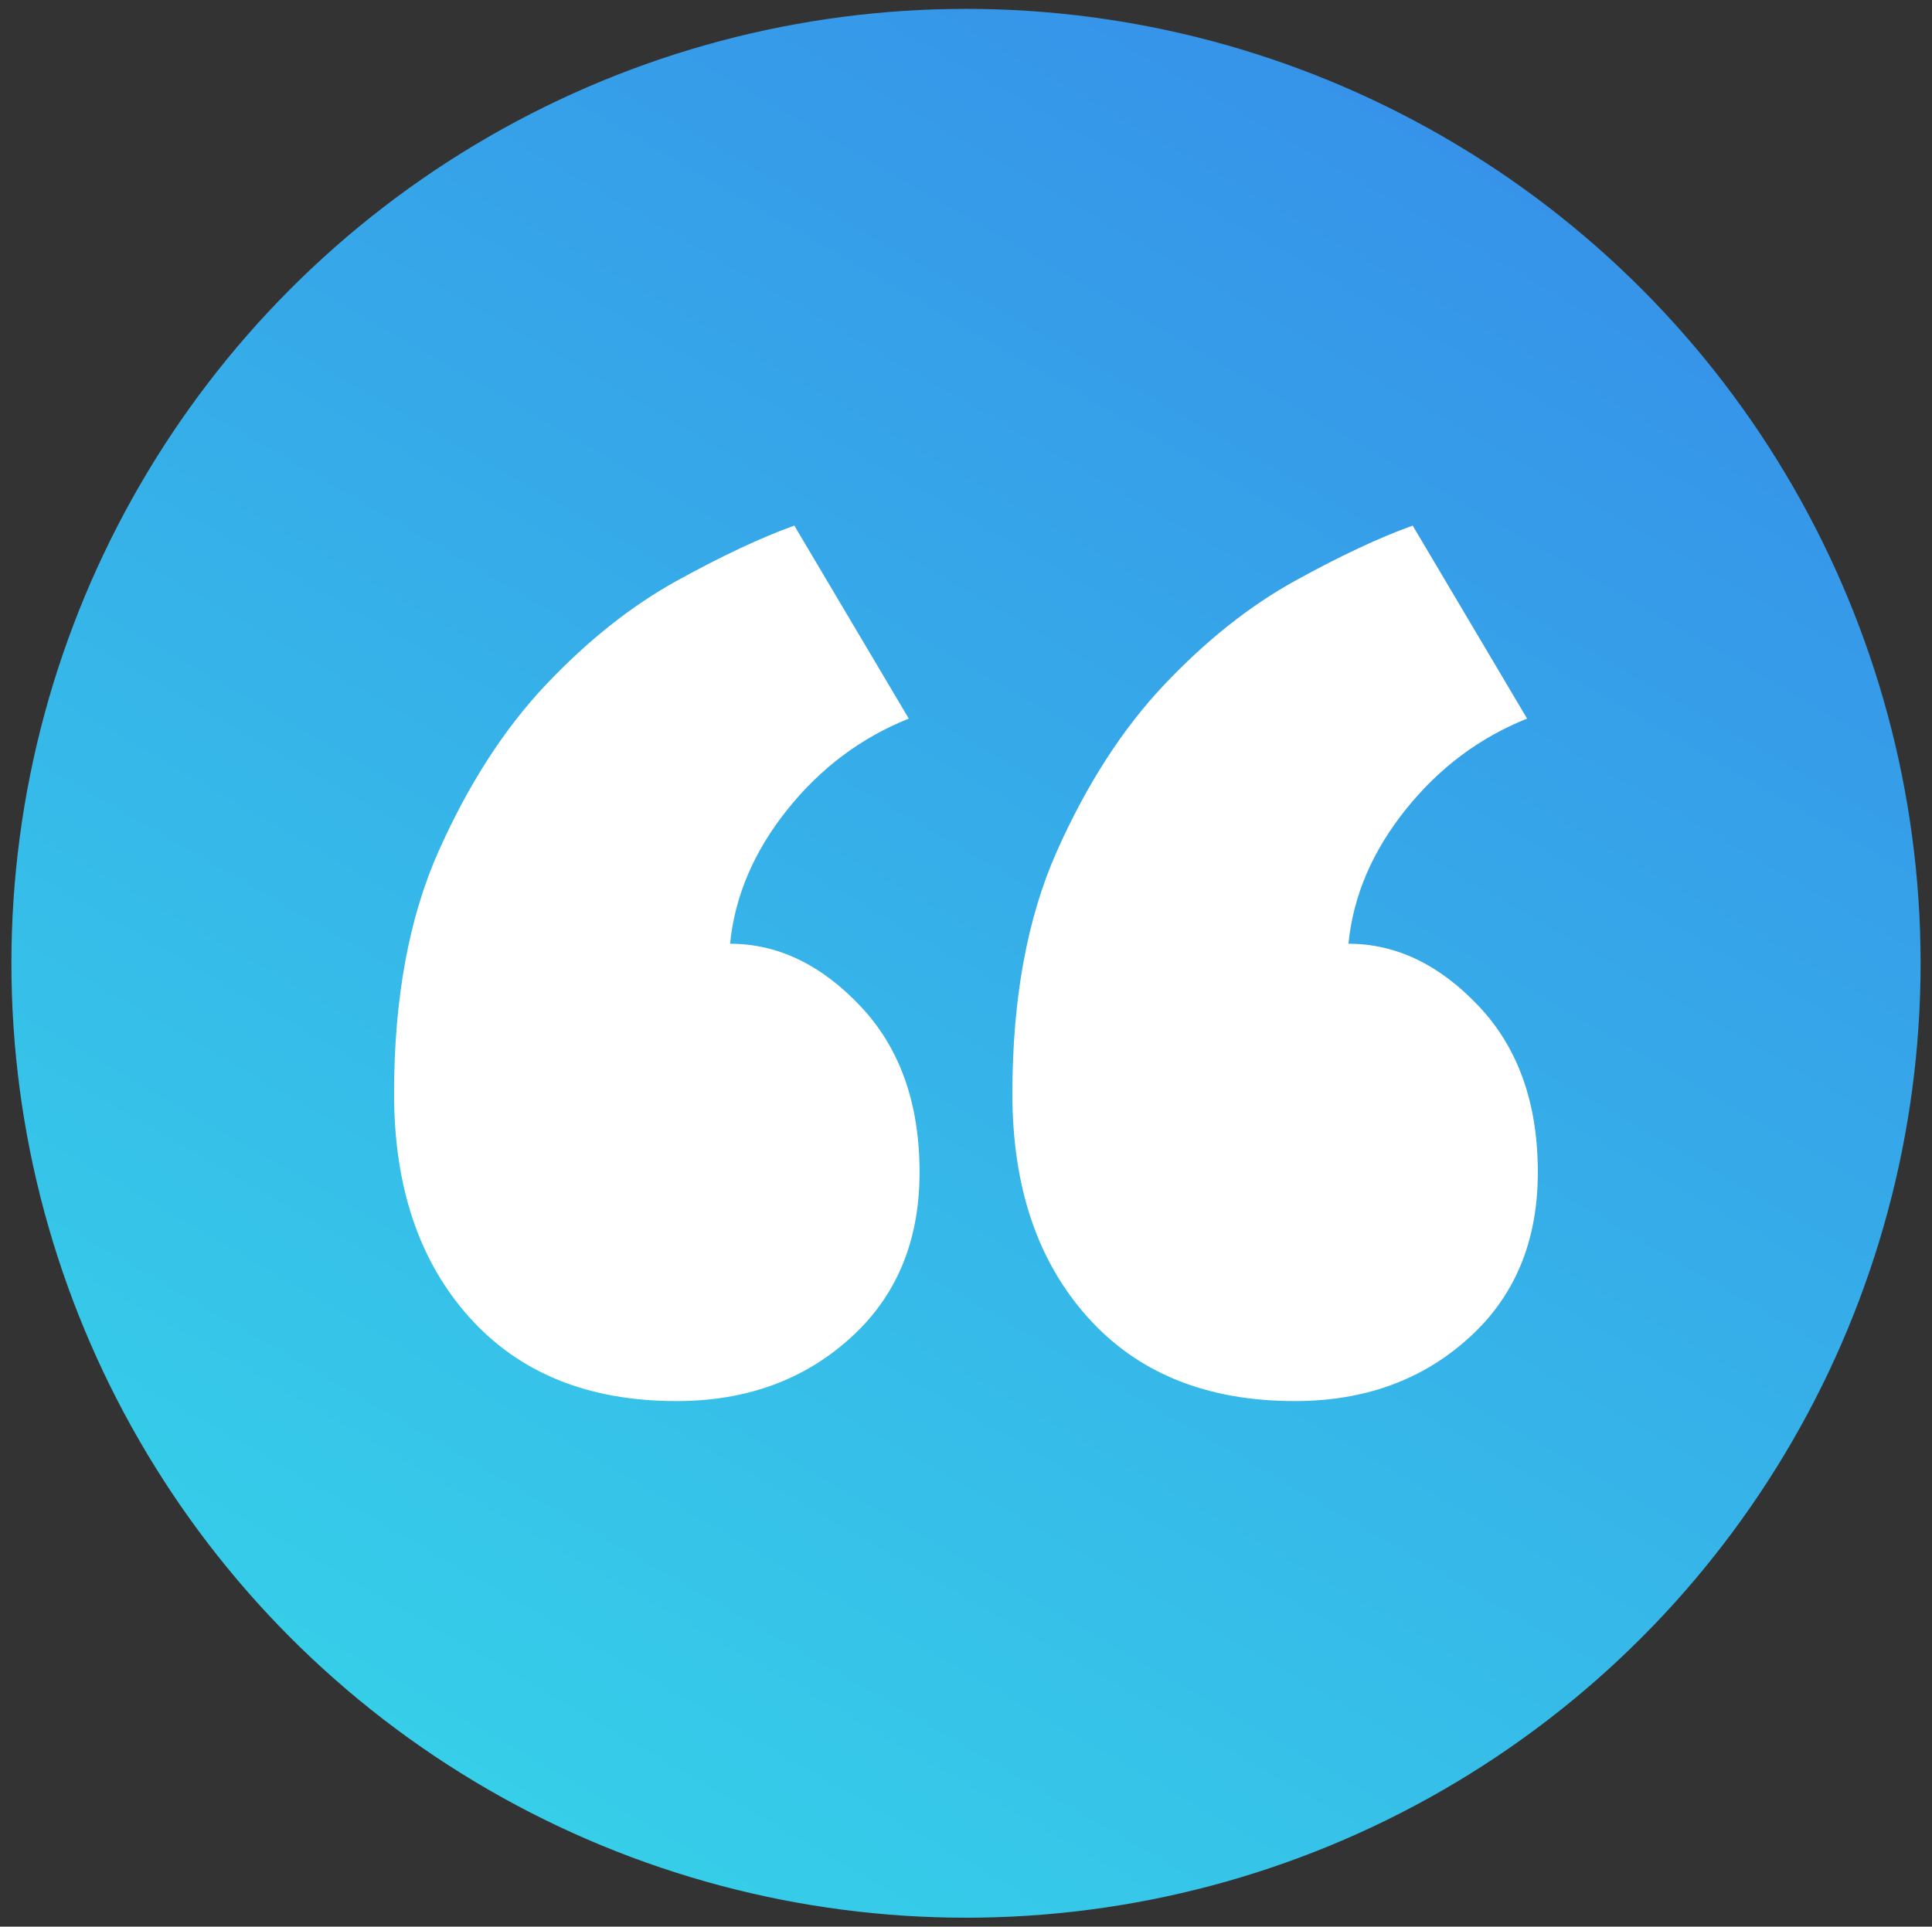 <?xml version="1.0" encoding="utf-8"?>
<!-- Generator: Adobe Illustrator 16.0.0, SVG Export Plug-In . SVG Version: 6.00 Build 0)  -->
<!DOCTYPE svg PUBLIC "-//W3C//DTD SVG 1.1//EN" "http://www.w3.org/Graphics/SVG/1.1/DTD/svg11.dtd">
<svg version="1.1" id="Layer_1" xmlns="http://www.w3.org/2000/svg" xmlns:xlink="http://www.w3.org/1999/xlink" x="0px" y="0px"
	 width="37.442px" height="37.345px" viewBox="0 0 37.442 37.345" enable-background="new 0 0 37.442 37.345" xml:space="preserve">
<rect x="0" y="0" width="37.442" height="37.345" fill="#333333" stroke="none"/>
<g>
	<linearGradient id="SVGID_1_" gradientUnits="userSpaceOnUse" x1="9.47" y1="34.697" x2="27.973" y2="2.649">
		<stop  offset="0" style="stop-color:#36CEE9"/>
		<stop  offset="1" style="stop-color:#3693E9"/>
	</linearGradient>
	<circle fill="url(#SVGID_1_)" cx="18.721" cy="18.672" r="18.5"/>
	<g>
		<path fill="#FFFFFF" d="M17.821,22.724c0,1.34-0.451,2.414-1.352,3.221c-0.9,0.811-2.021,1.213-3.359,1.213
			c-1.709,0-3.048-0.543-4.018-1.629c-0.97-1.084-1.455-2.527-1.455-4.328c0-1.846,0.288-3.417,0.866-4.709
			c0.577-1.292,1.27-2.367,2.078-3.221c0.808-0.854,1.651-1.524,2.528-2.009c0.877-0.485,1.639-0.842,2.285-1.074l2.218,3.741
			c-0.925,0.37-1.709,0.958-2.355,1.766c-0.646,0.809-1.017,1.674-1.108,2.598c0.923,0,1.767,0.405,2.528,1.212
			C17.439,20.312,17.821,21.386,17.821,22.724z M29.803,22.724c0,1.34-0.449,2.414-1.35,3.221c-0.9,0.811-2.021,1.213-3.36,1.213
			c-1.709,0-3.048-0.543-4.017-1.629c-0.971-1.084-1.456-2.527-1.456-4.328c0-1.846,0.289-3.417,0.866-4.709
			c0.577-1.292,1.27-2.367,2.078-3.221c0.808-0.854,1.65-1.524,2.528-2.009c0.876-0.485,1.64-0.842,2.286-1.074l2.217,3.741
			c-0.925,0.37-1.709,0.958-2.355,1.766c-0.647,0.809-1.016,1.674-1.107,2.598c0.923,0,1.766,0.405,2.527,1.212
			C29.422,20.312,29.803,21.386,29.803,22.724z"/>
	</g>
</g>
</svg>
